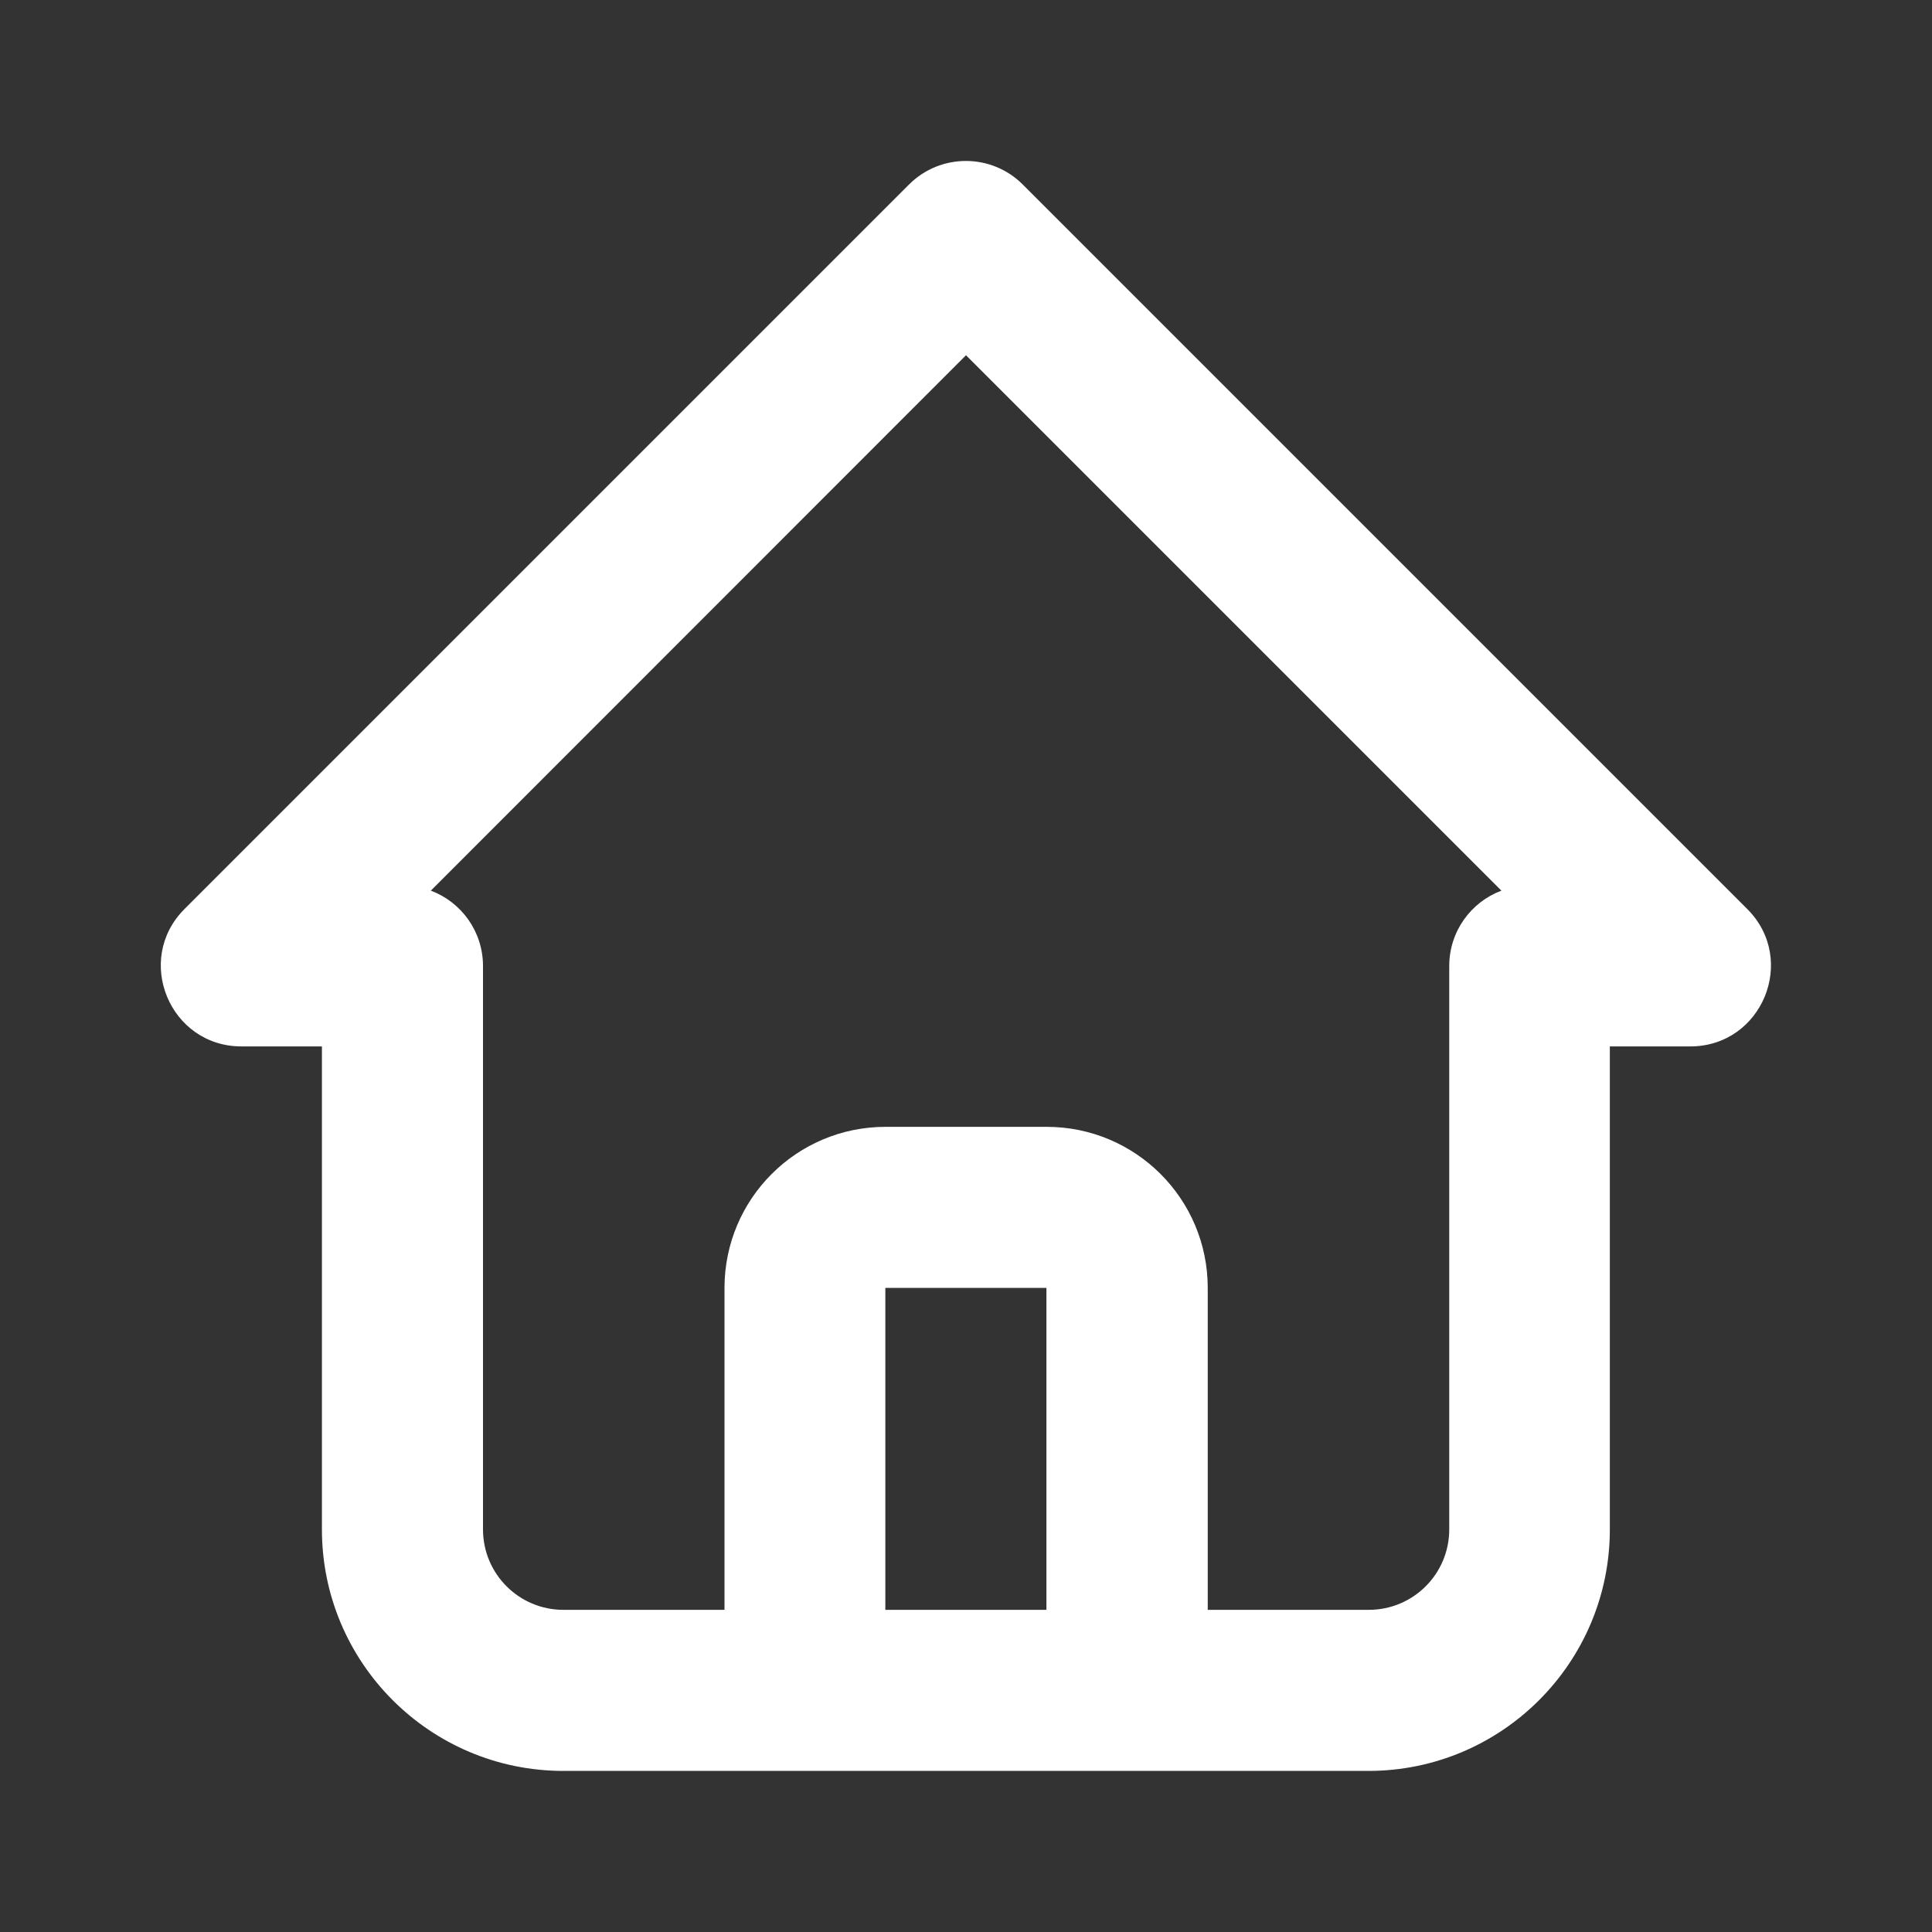 <?xml version="1.0" encoding="utf-8"?>
<!-- Generator: Adobe Illustrator 24.0.1, SVG Export Plug-In . SVG Version: 6.00 Build 0)  -->
<svg version="1.1" id="Layer_1" xmlns="http://www.w3.org/2000/svg" xmlns:xlink="http://www.w3.org/1999/xlink" x="0px" y="0px"
	 viewBox="0 0 800 800" style="enable-background:new 0 0 800 800;" xml:space="preserve">
<rect x="0" y="0" width="800" height="800" fill="#333333" stroke="none"/>
<style type="text/css">
	.st0{fill-rule:evenodd;clip-rule:evenodd;fill:#FFFFFF;}
</style>
<path class="st0" d="M233.3,733.3c-55.2,0-100-44.8-100-100v-200H100c-29.7,0-44.6-35.9-23.6-56.9l300-300c13-13,34.1-13,47.1,0
	l300,300c21,21,6.1,56.9-23.6,56.9h-33.3v200c0,55.2-44.8,100-100,100H233.3z M400,147.1L178.4,368.8C191,373.5,200,385.7,200,400
	v233.3c0,18.4,14.9,33.3,33.3,33.3l66.7,0l0-133.3c0-36.8,29.8-66.7,66.7-66.7h66.7c36.8,0,66.7,29.8,66.7,66.7l0,133.3l66.7,0
	c18.4,0,33.3-14.9,33.3-33.3V400c0-14.3,9-26.5,21.6-31.2L400,147.1z M433.3,533.3h-66.7v133.3h66.7V533.3z"/>
</svg>
